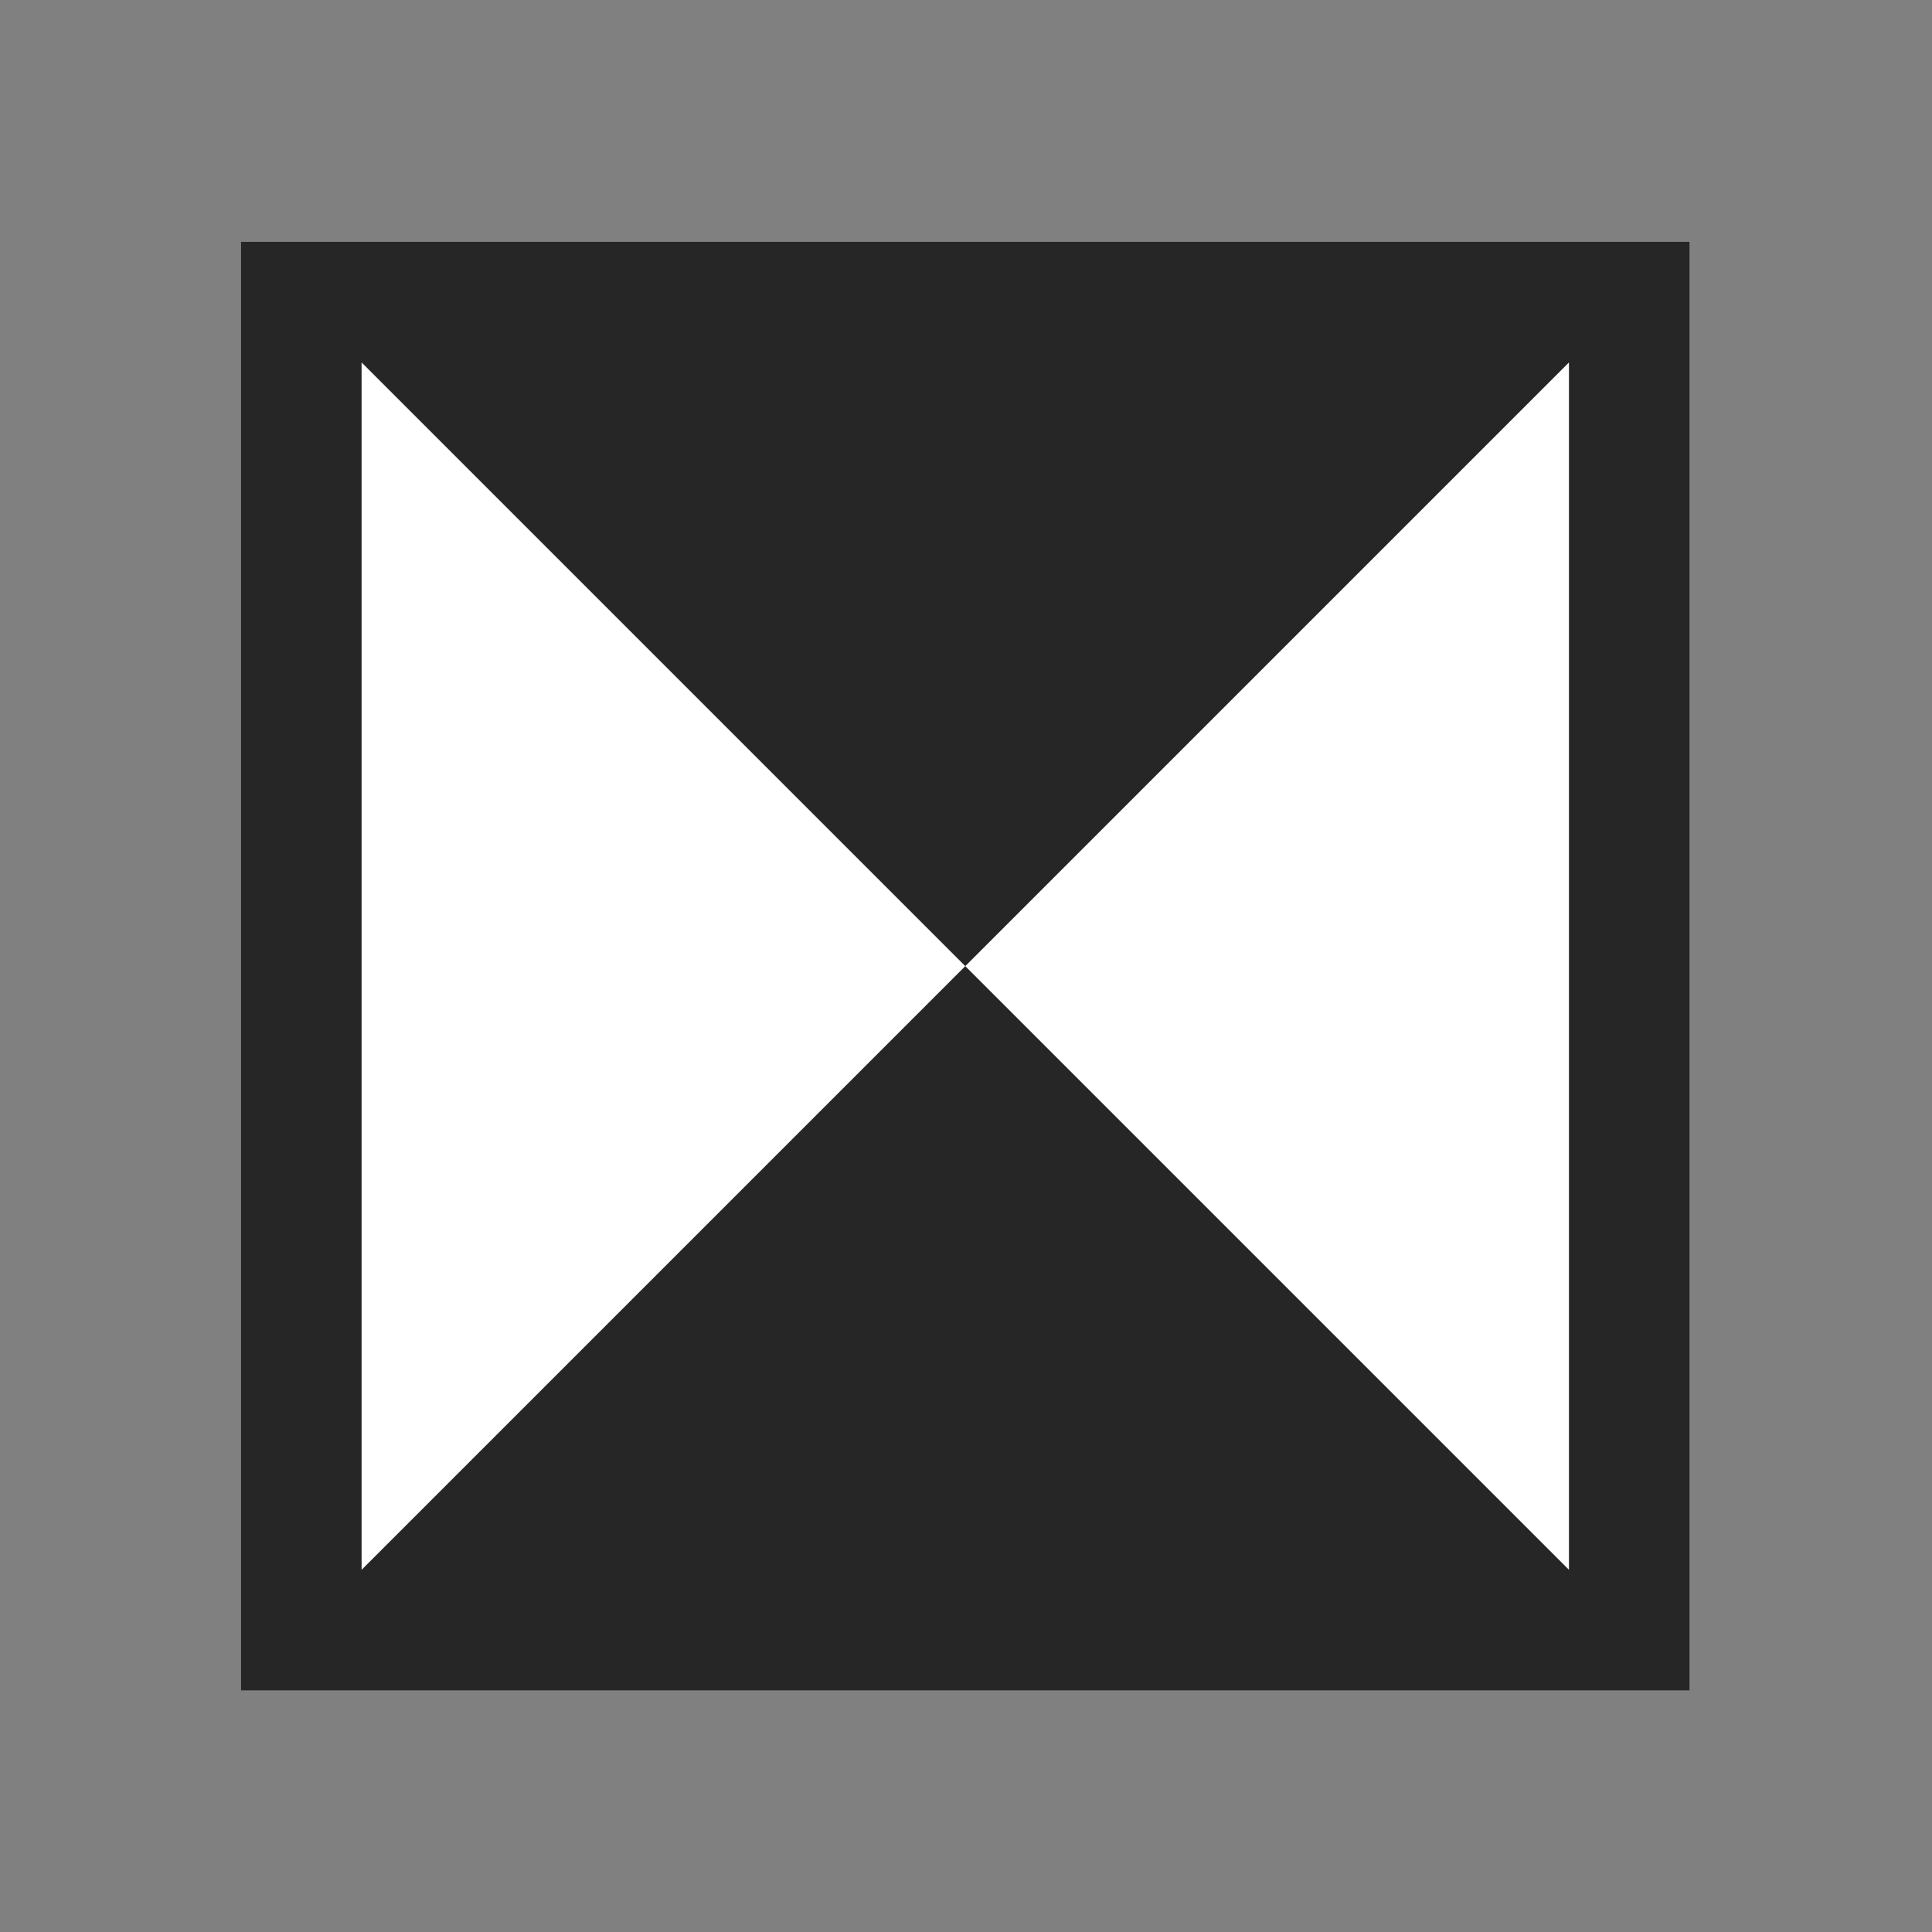 <?xml version="1.0" encoding="UTF-8" standalone="no"?>
<!DOCTYPE svg PUBLIC "-//W3C//DTD SVG 1.1//EN" "http://www.w3.org/Graphics/SVG/1.1/DTD/svg11.dtd">
<svg width="100%" height="100%" viewBox="0 0 32 32" version="1.1" xmlns="http://www.w3.org/2000/svg" xmlns:xlink="http://www.w3.org/1999/xlink" xml:space="preserve" xmlns:serif="http://www.serif.com/" style="fill-rule:evenodd;clip-rule:evenodd;stroke-linejoin:round;stroke-miterlimit:1.414;">
    <rect x="0" y="0" width="32" height="32" fill="#808080" stroke="none"/>
    <g transform="matrix(1,0,0,1,-68,-34)">
        <g id="invert_off" transform="matrix(1,0,0,1,68,34)">
            <rect x="0" y="0" width="32" height="32" style="fill:none;"/>
            <g transform="matrix(5.65222e-17,-0.923,0.923,5.65222e-17,-130.769,30.77)">
                <rect x="3" y="146" width="26" height="26" style="fill:white;"/>
                <path d="M29,172L3,172L3,146L29,146L29,172ZM5.167,148.167L16,159L5.167,169.833L26.833,169.833L16,159L26.833,148.167L5.167,148.167Z" style="fill-opacity:0.851;"/>
            </g>
        </g>
    </g>
</svg>
